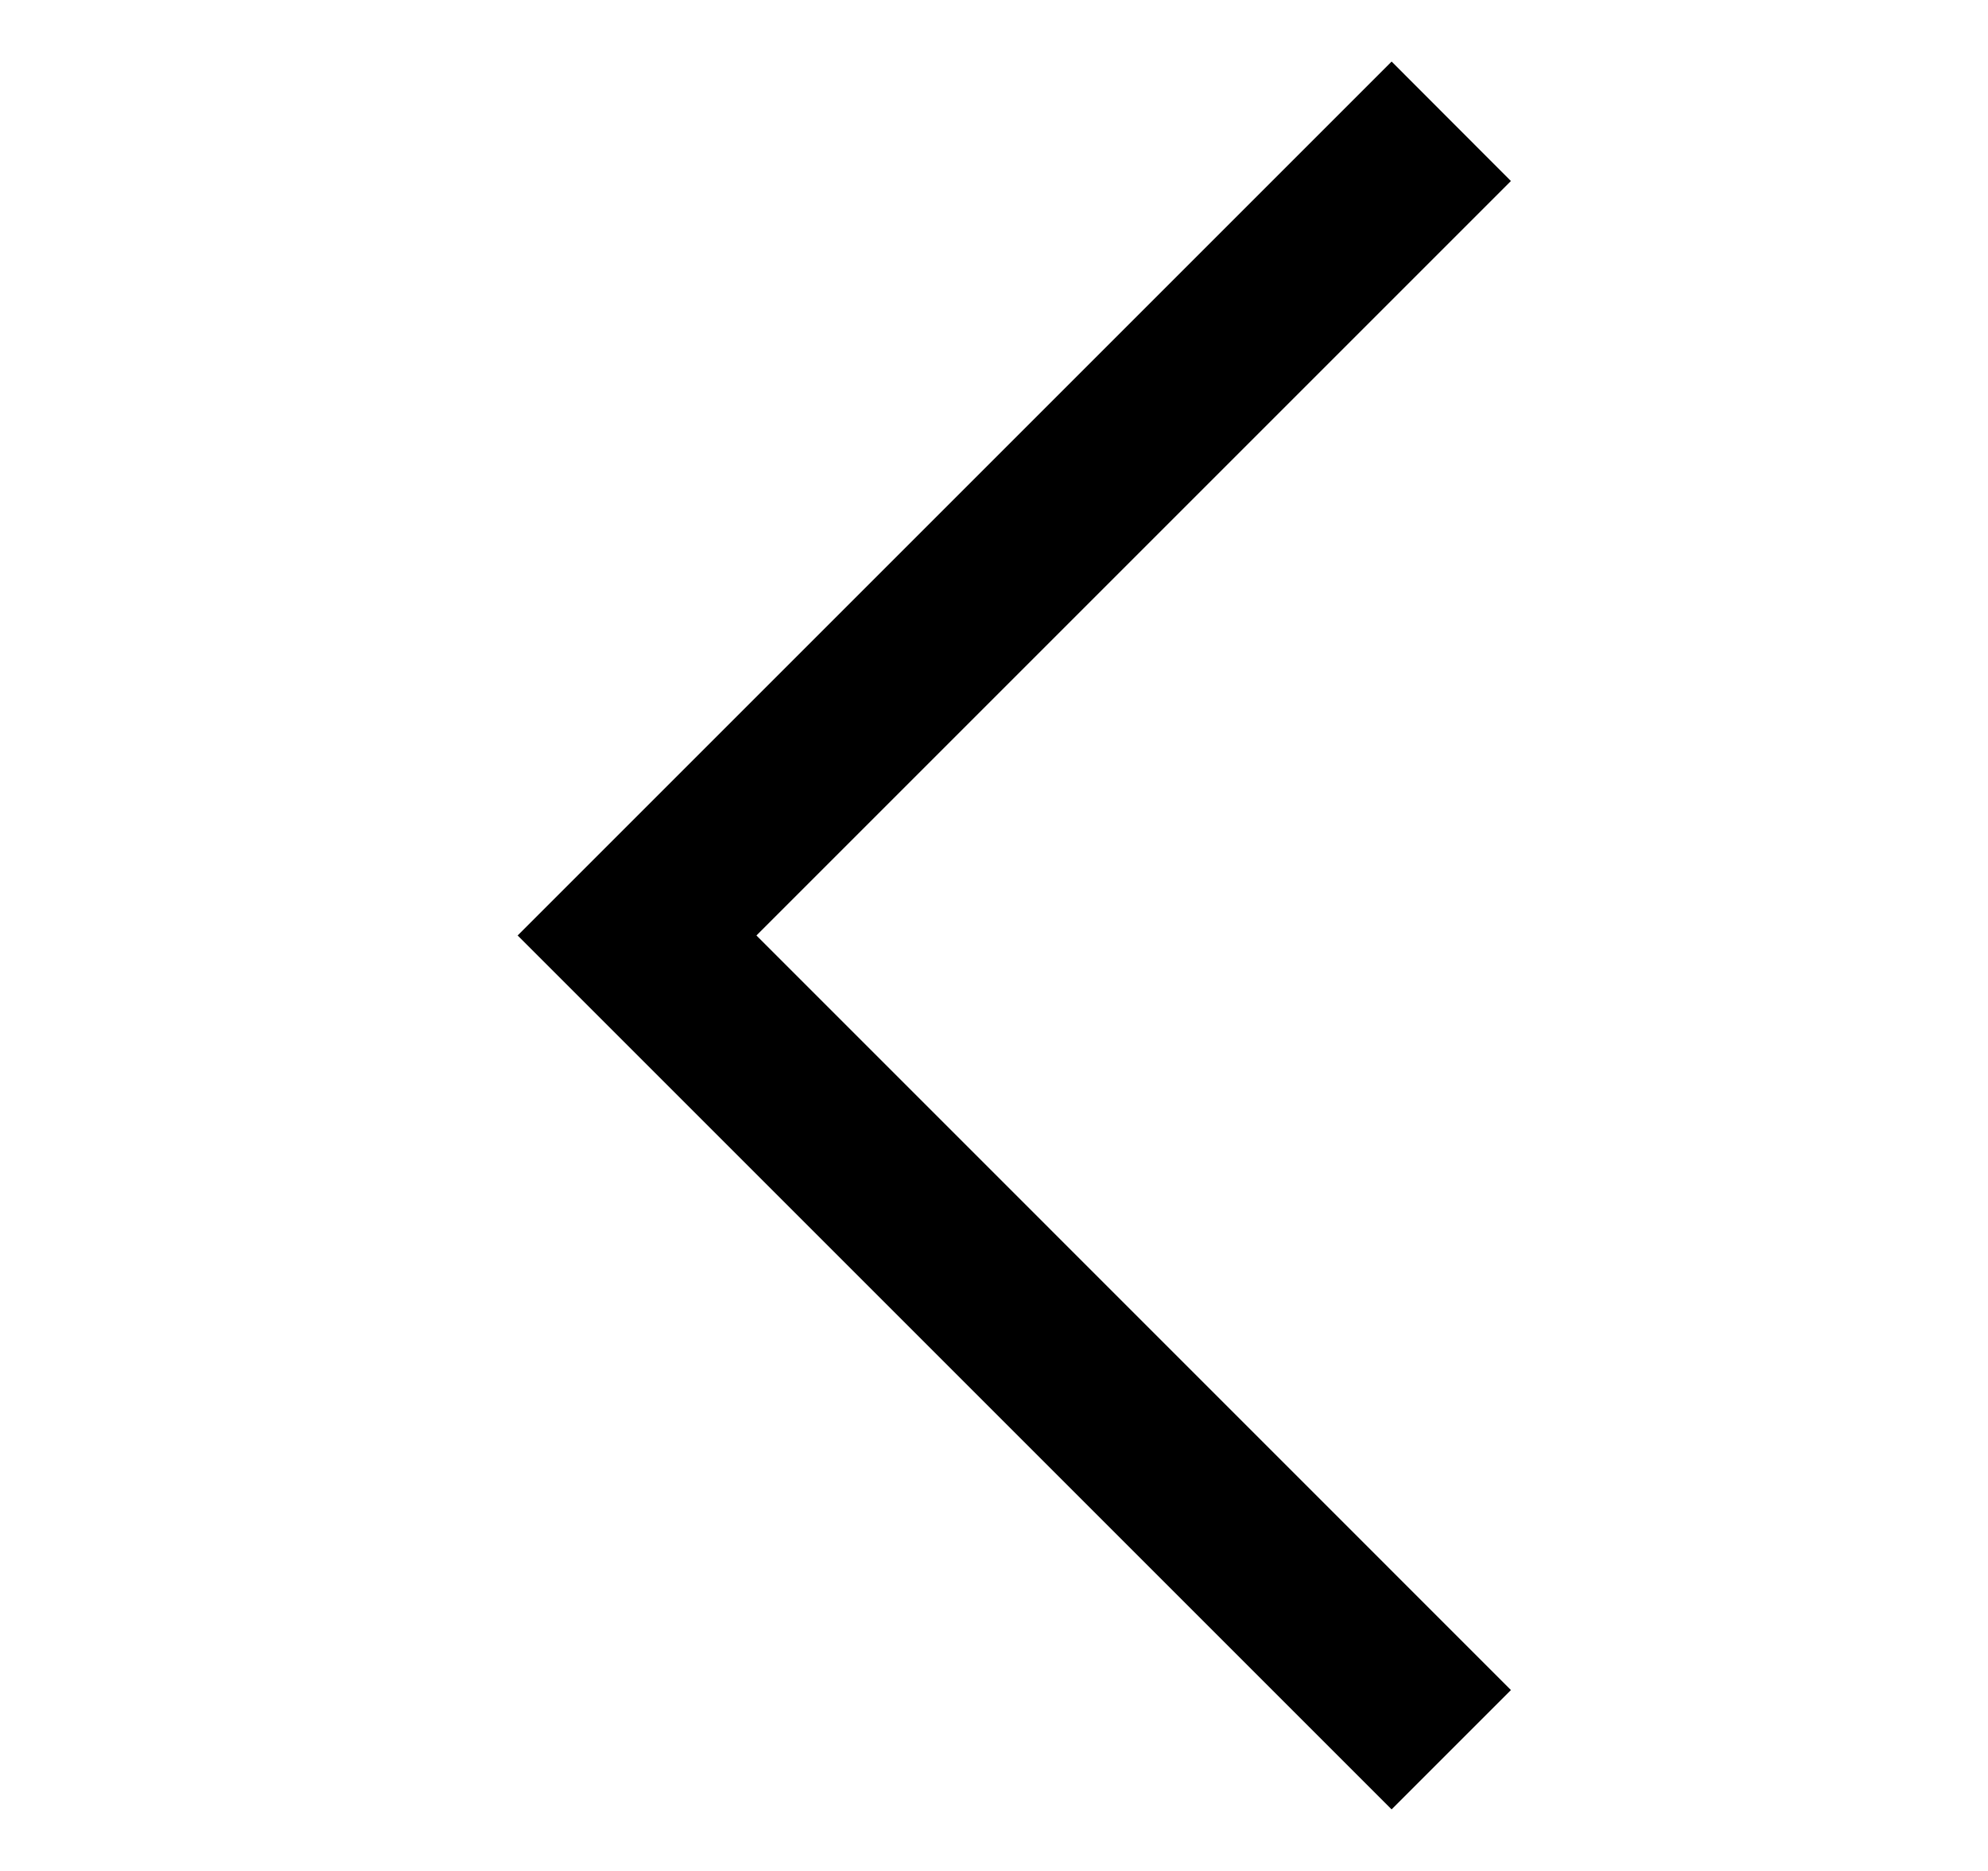 <svg width="17" height="16" viewBox="0 0 17 16" fill="none" xmlns="http://www.w3.org/2000/svg">
<mask id="mask0_17_1715" style="mask-type:luminance" maskUnits="userSpaceOnUse" x="0" y="0" width="17" height="16">
<path d="M16.7 0L16.7 16L0.7 16L0.7 -9.12126e-07L16.7 0Z" fill="white"/>
</mask>
<g mask="url(#mask0_17_1715)">
<path d="M11.9 0.88L12.567 1.548L6.115 8L12.567 14.453L11.9 15.12L4.78 8L11.9 0.88Z" fill="black" stroke="black" stroke-width="0.5"/>
</g>
</svg>
